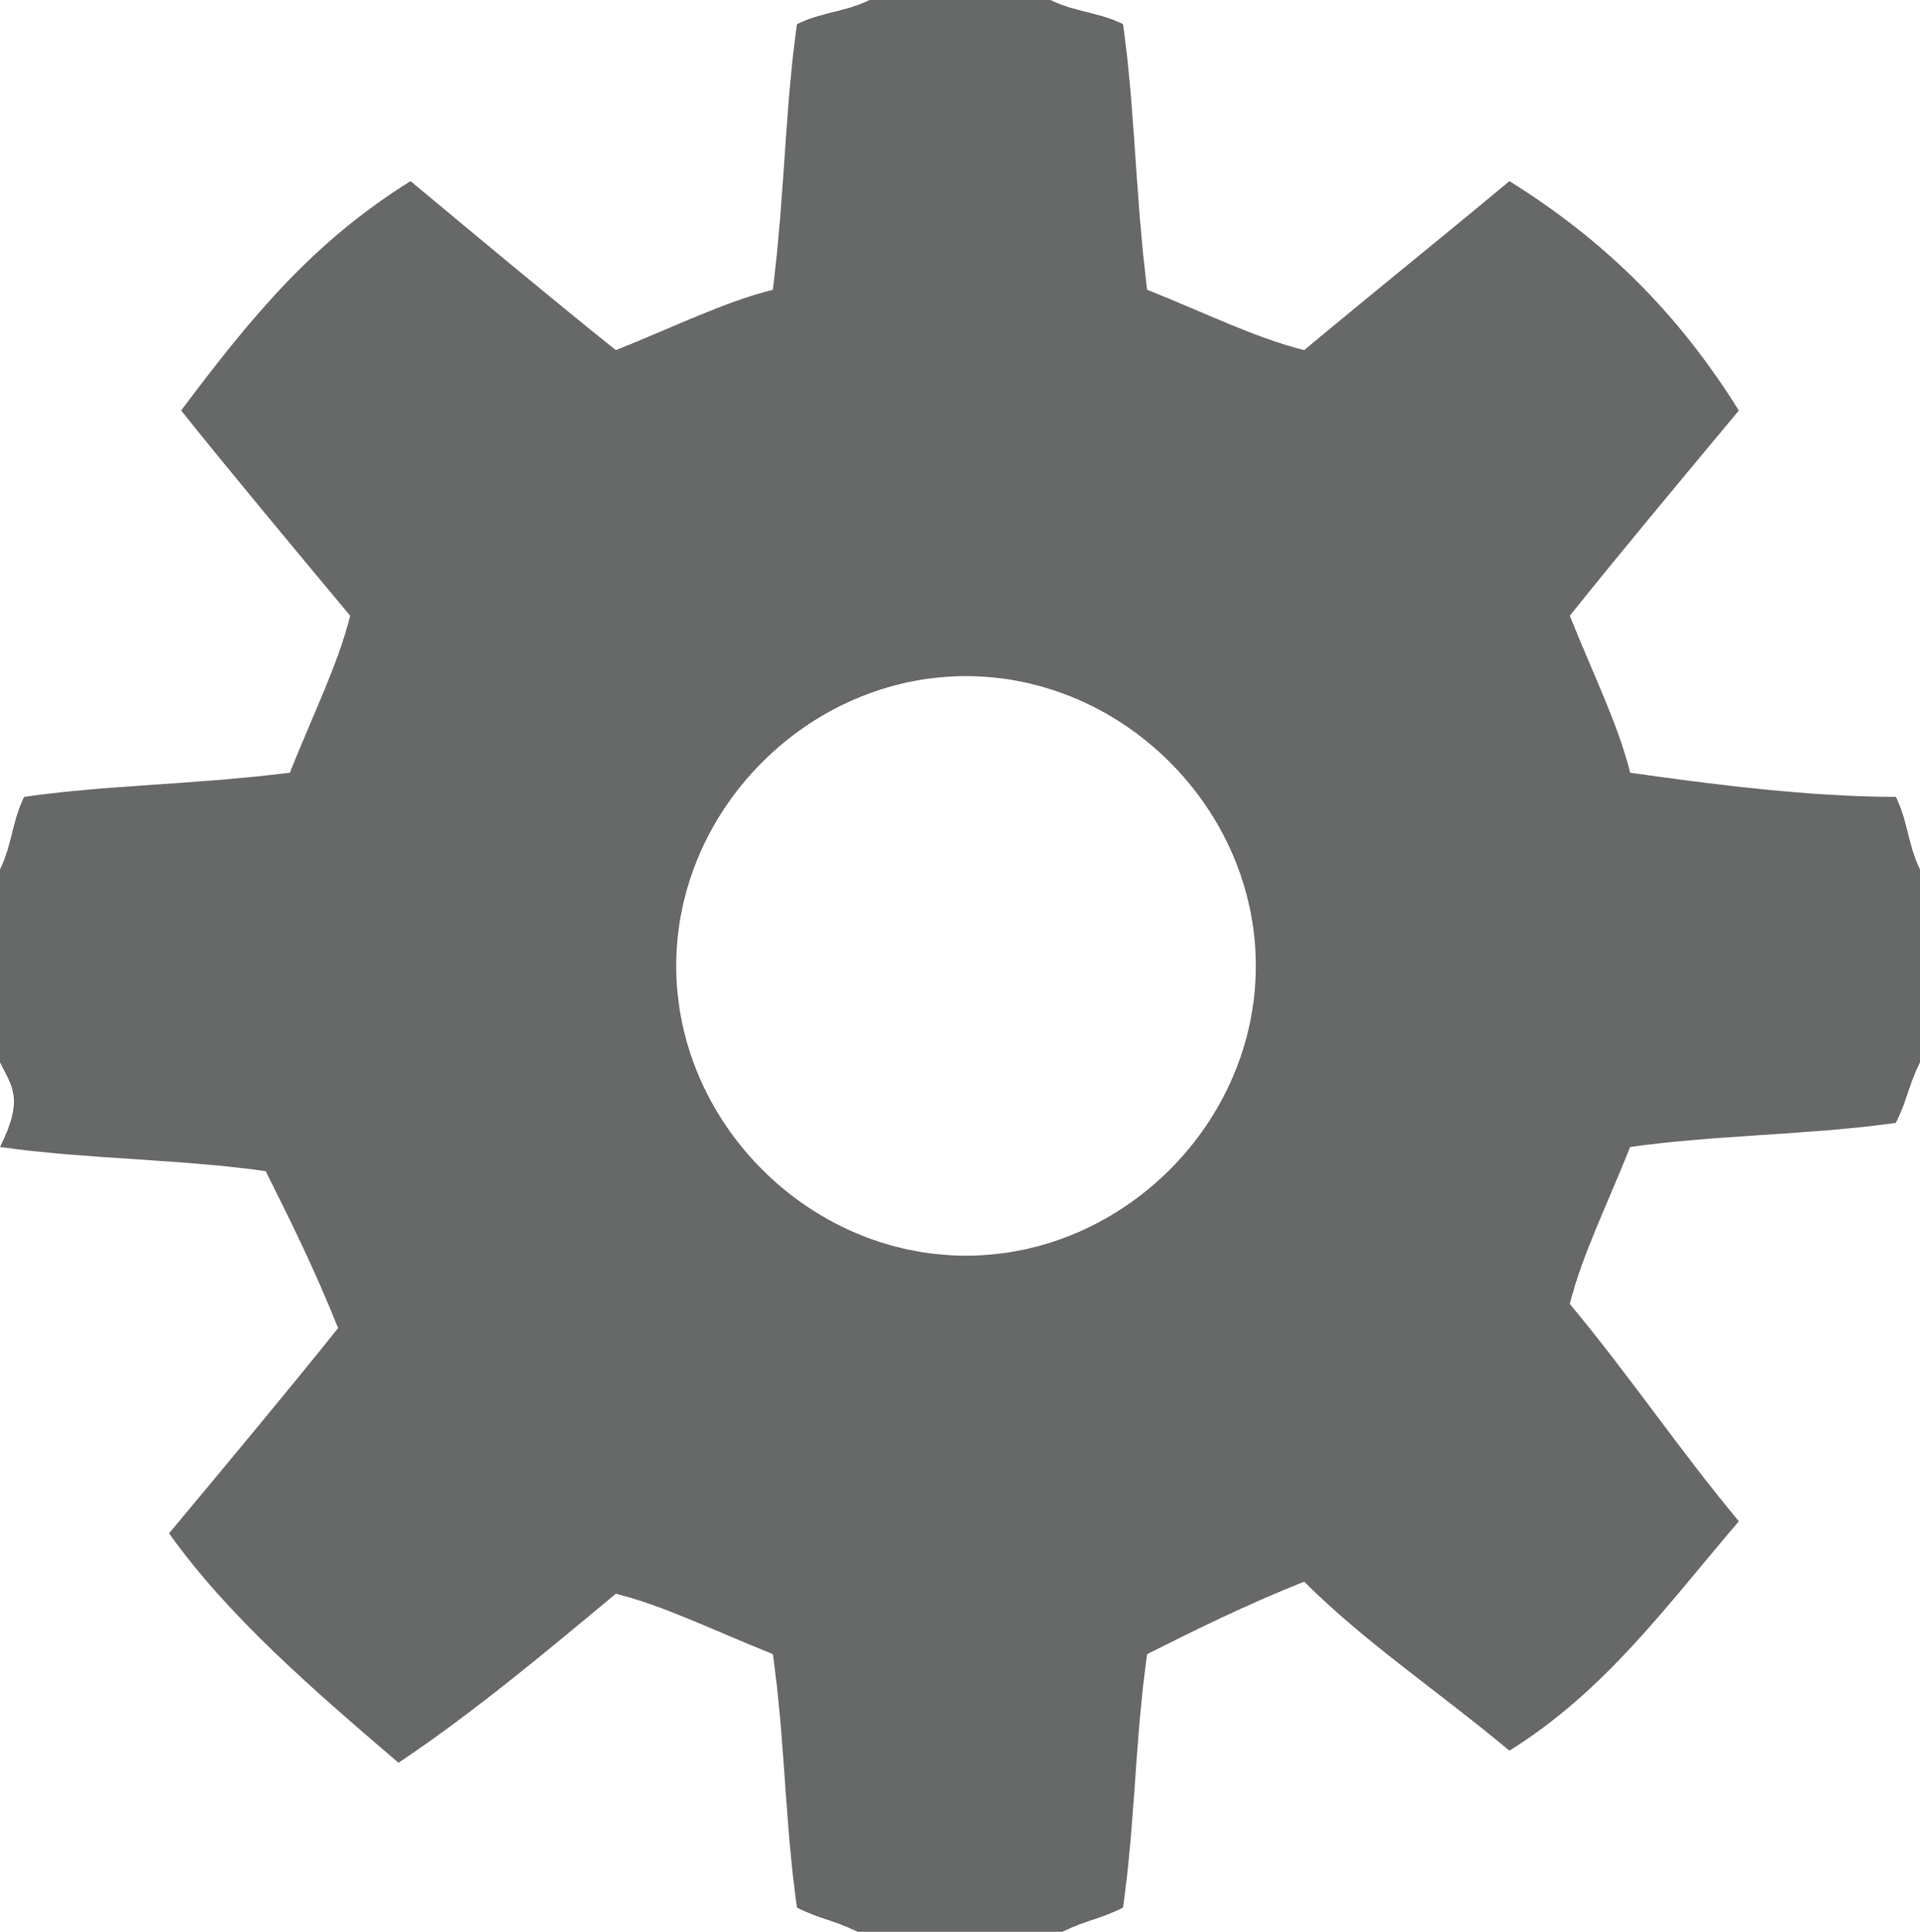 <?xml version="1.0" encoding="utf-8"?>
<!-- Generator: Adobe Illustrator 20.1.0, SVG Export Plug-In . SVG Version: 6.00 Build 0)  -->
<svg version="1.1" id="Шар_1" xmlns="http://www.w3.org/2000/svg" xmlns:xlink="http://www.w3.org/1999/xlink" x="0px" y="0px"
	 viewBox="0 0 15.9 16" style="enable-background:new 0 0 15.9 16;" xml:space="preserve">
<style type="text/css">
	.st0{fill:none;}
	.st1{fill:#676868;}
</style>
<g>
	<rect x="-8.2" y="-13" class="st0" width="32.4" height="42"/>
	<g>
		<path class="st1" d="M0,8.8c0-0.5,0-1.1,0-1.6C0.1,7,0.1,6.8,0.2,6.6c0.7-0.1,1.4-0.1,2.2-0.2c0.2-0.5,0.4-0.9,0.5-1.3
			c-0.5-0.6-1-1.2-1.4-1.7C2.1,2.6,2.6,2,3.4,1.5C4,2,4.6,2.5,5.1,2.9C5.6,2.7,6,2.5,6.4,2.4c0.1-0.8,0.1-1.5,0.2-2.2
			C6.8,0.1,7,0.1,7.2,0c0.5,0,1,0,1.5,0c0.2,0.1,0.4,0.1,0.6,0.2c0.1,0.7,0.1,1.4,0.2,2.2c0.5,0.2,0.9,0.4,1.3,0.5
			c0.6-0.5,1.1-0.9,1.7-1.4c0.8,0.5,1.4,1.1,1.9,1.9c-0.5,0.6-1,1.2-1.4,1.7c0.2,0.5,0.4,0.9,0.5,1.3c0.7,0.1,1.5,0.2,2.2,0.2
			c0.1,0.2,0.1,0.4,0.2,0.6c0,0.5,0,1.1,0,1.6c-0.1,0.2-0.1,0.3-0.2,0.5c-0.7,0.1-1.5,0.1-2.2,0.2c-0.2,0.5-0.4,0.9-0.5,1.3
			c0.5,0.6,0.9,1.2,1.4,1.8c-0.6,0.7-1.1,1.4-1.9,1.9c-0.6-0.5-1.2-0.9-1.7-1.4c-0.5,0.2-0.9,0.4-1.3,0.6c-0.1,0.7-0.1,1.4-0.2,2.1
			C9.1,15.9,9,15.9,8.8,16c-0.6,0-1.1,0-1.7,0c-0.2-0.1-0.3-0.1-0.5-0.2c-0.1-0.7-0.1-1.4-0.2-2.1c-0.5-0.2-0.9-0.4-1.3-0.5
			c-0.6,0.5-1.2,1-1.8,1.4c-0.7-0.6-1.4-1.2-1.9-1.9c0.5-0.6,1-1.2,1.4-1.7c-0.2-0.5-0.4-0.9-0.6-1.3C1.5,9.6,0.7,9.6,0,9.5
			C0.2,9.1,0.1,9,0,8.8z M8,5.6C6.7,5.6,5.6,6.7,5.6,8s1.1,2.4,2.4,2.4s2.4-1.1,2.4-2.4S9.3,5.6,8,5.6z"/>
	</g>
</g>
</svg>
